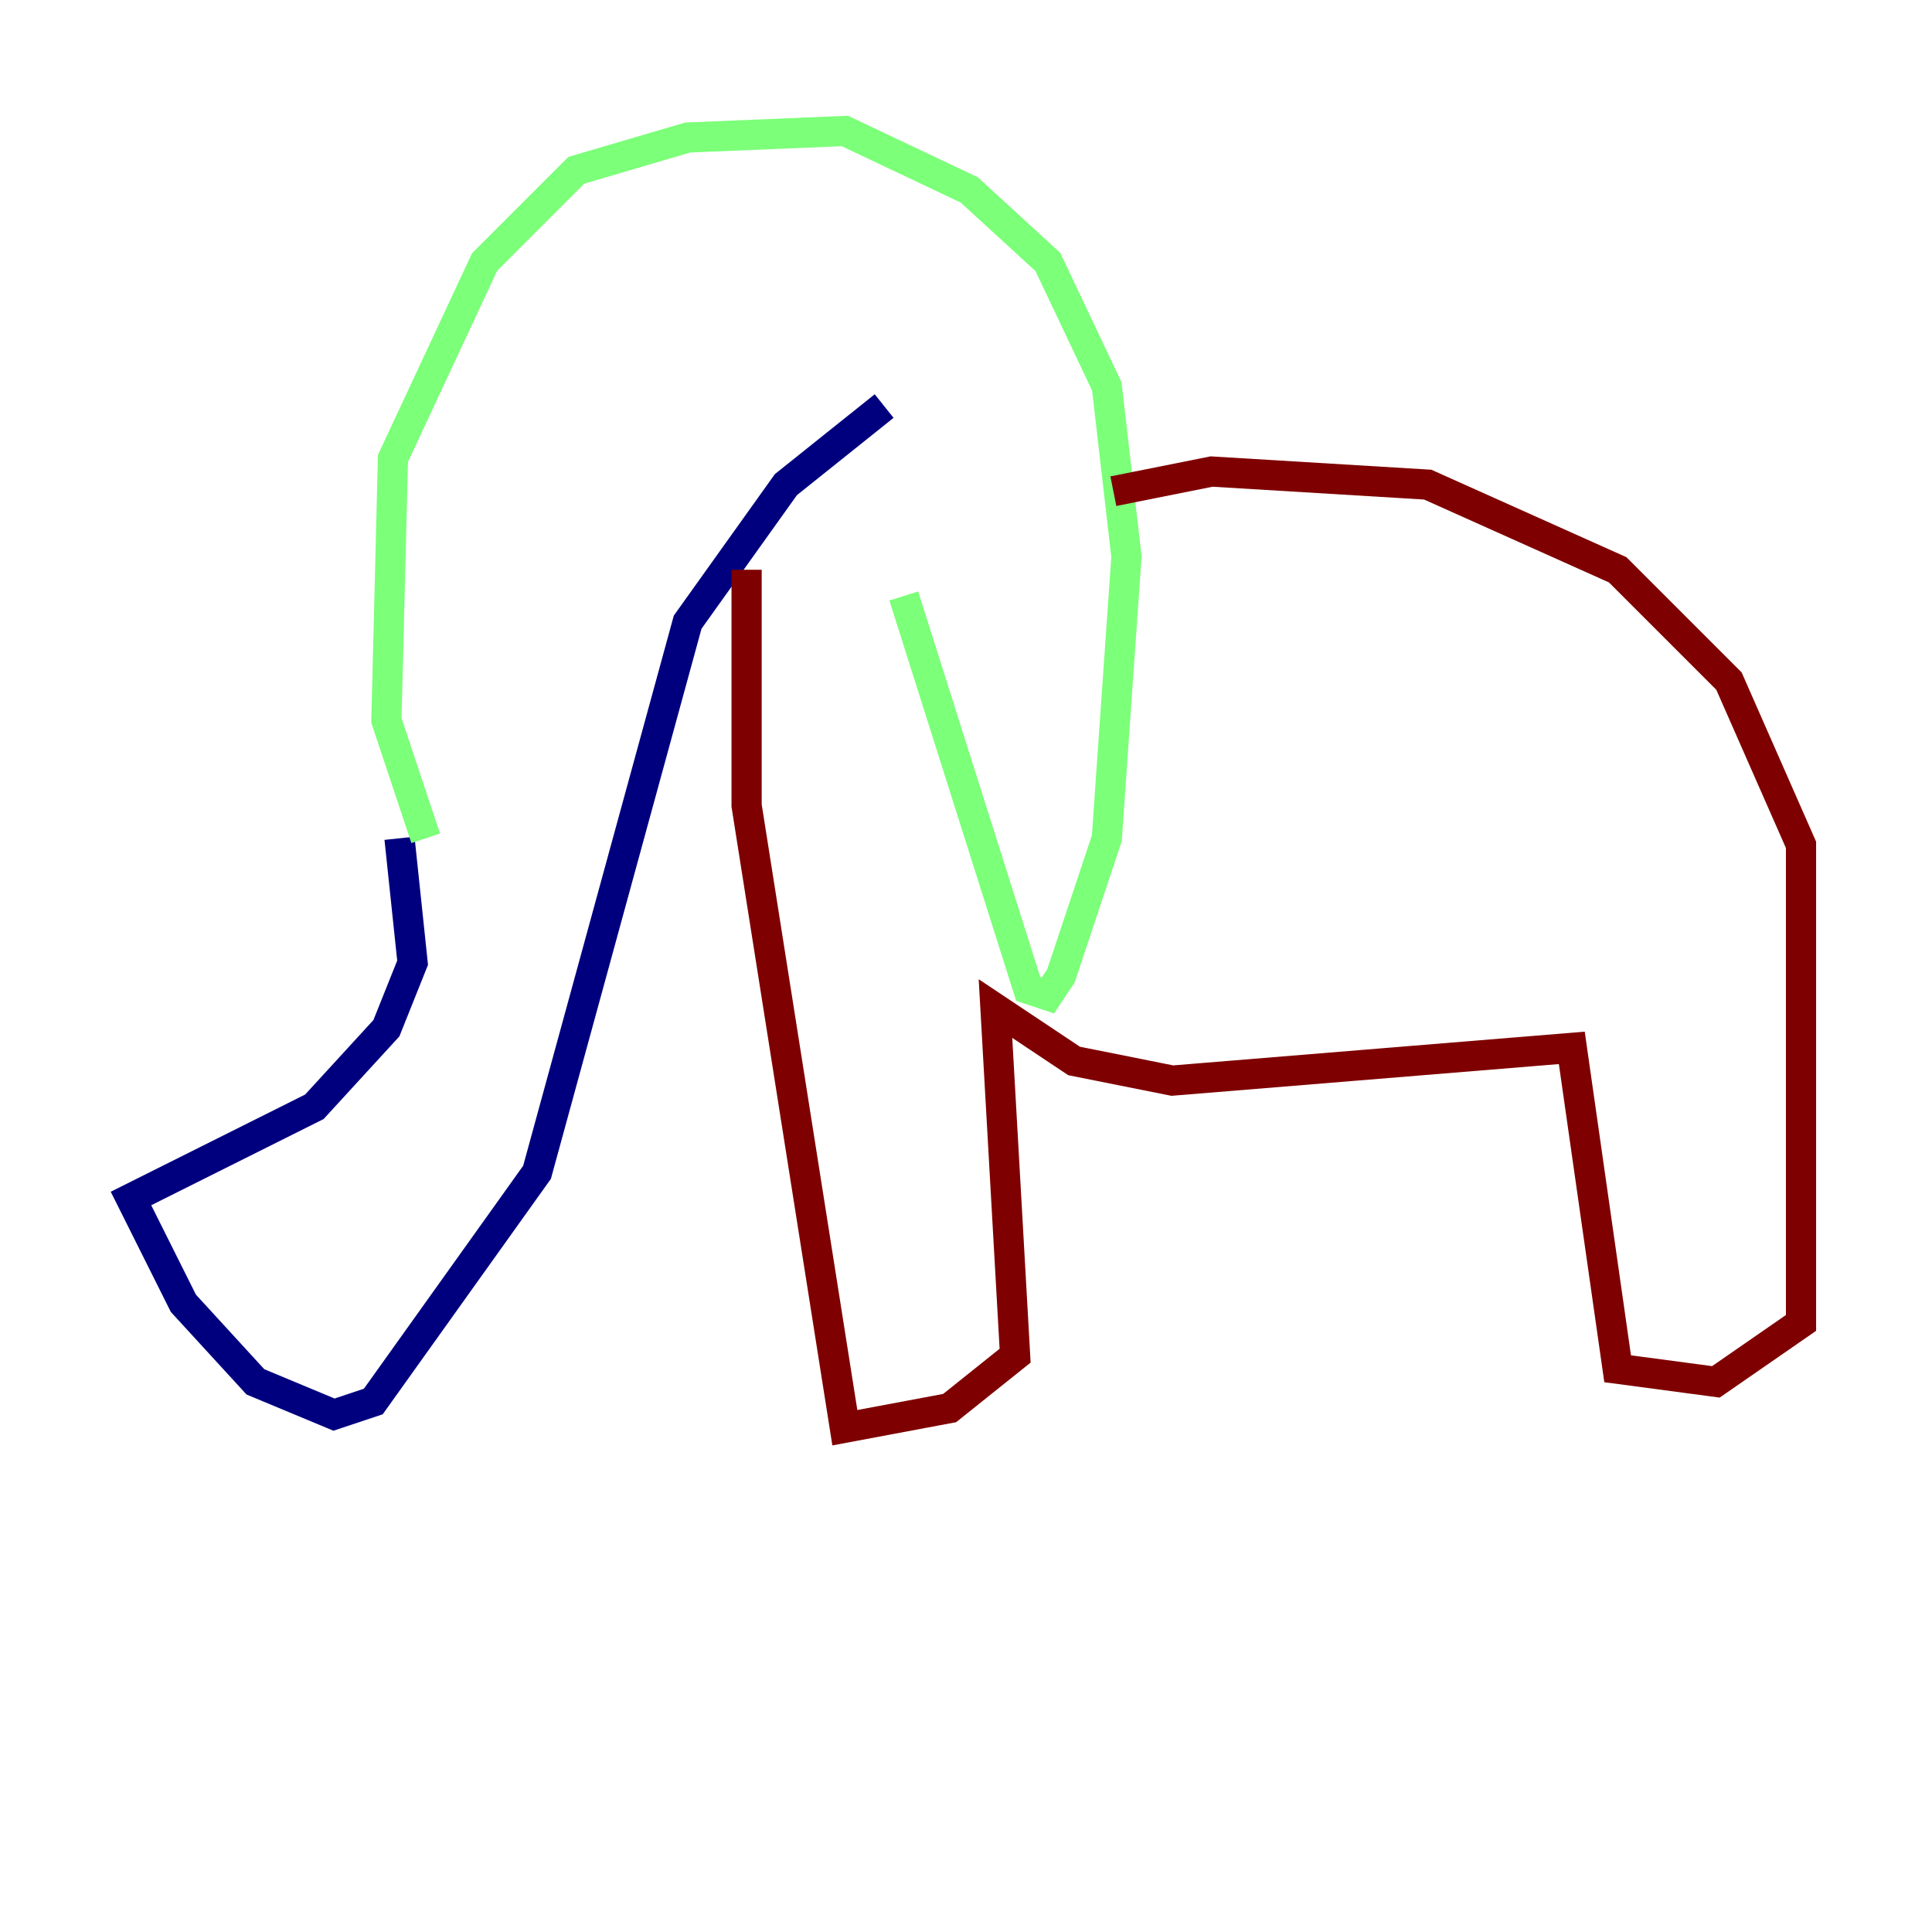 <?xml version="1.0" encoding="utf-8" ?>
<svg baseProfile="tiny" height="128" version="1.2" viewBox="0,0,128,128" width="128" xmlns="http://www.w3.org/2000/svg" xmlns:ev="http://www.w3.org/2001/xml-events" xmlns:xlink="http://www.w3.org/1999/xlink"><defs /><polyline fill="none" points="26.468,55.539 27.336,63.783 25.6,68.122 20.827,73.329 8.678,79.403 12.149,86.346 16.922,91.552 22.129,93.722 24.732,92.854 35.58,77.668 45.559,41.22 52.068,32.108 58.576,26.902" stroke="#00007f" stroke-width="2" /><polyline fill="none" points="28.203,55.539 25.6,47.729 26.034,30.373 32.108,17.356 38.183,11.281 45.559,9.112 55.973,8.678 64.217,12.583 69.424,17.356 73.329,25.6 74.63,36.881 73.329,55.539 70.291,64.651 69.424,65.953 68.122,65.519 59.878,39.485" stroke="#7cff79" stroke-width="2" /><polyline fill="none" points="49.464,37.749 49.464,53.37 55.973,94.59 62.915,93.288 67.254,89.817 65.953,66.82 71.159,70.291 77.668,71.593 104.136,69.424 107.173,90.685 113.681,91.552 119.322,87.647 119.322,55.973 114.549,45.125 107.173,37.749 94.59,32.108 80.271,31.241 73.763,32.542" stroke="#7f0000" stroke-width="2" /></svg>